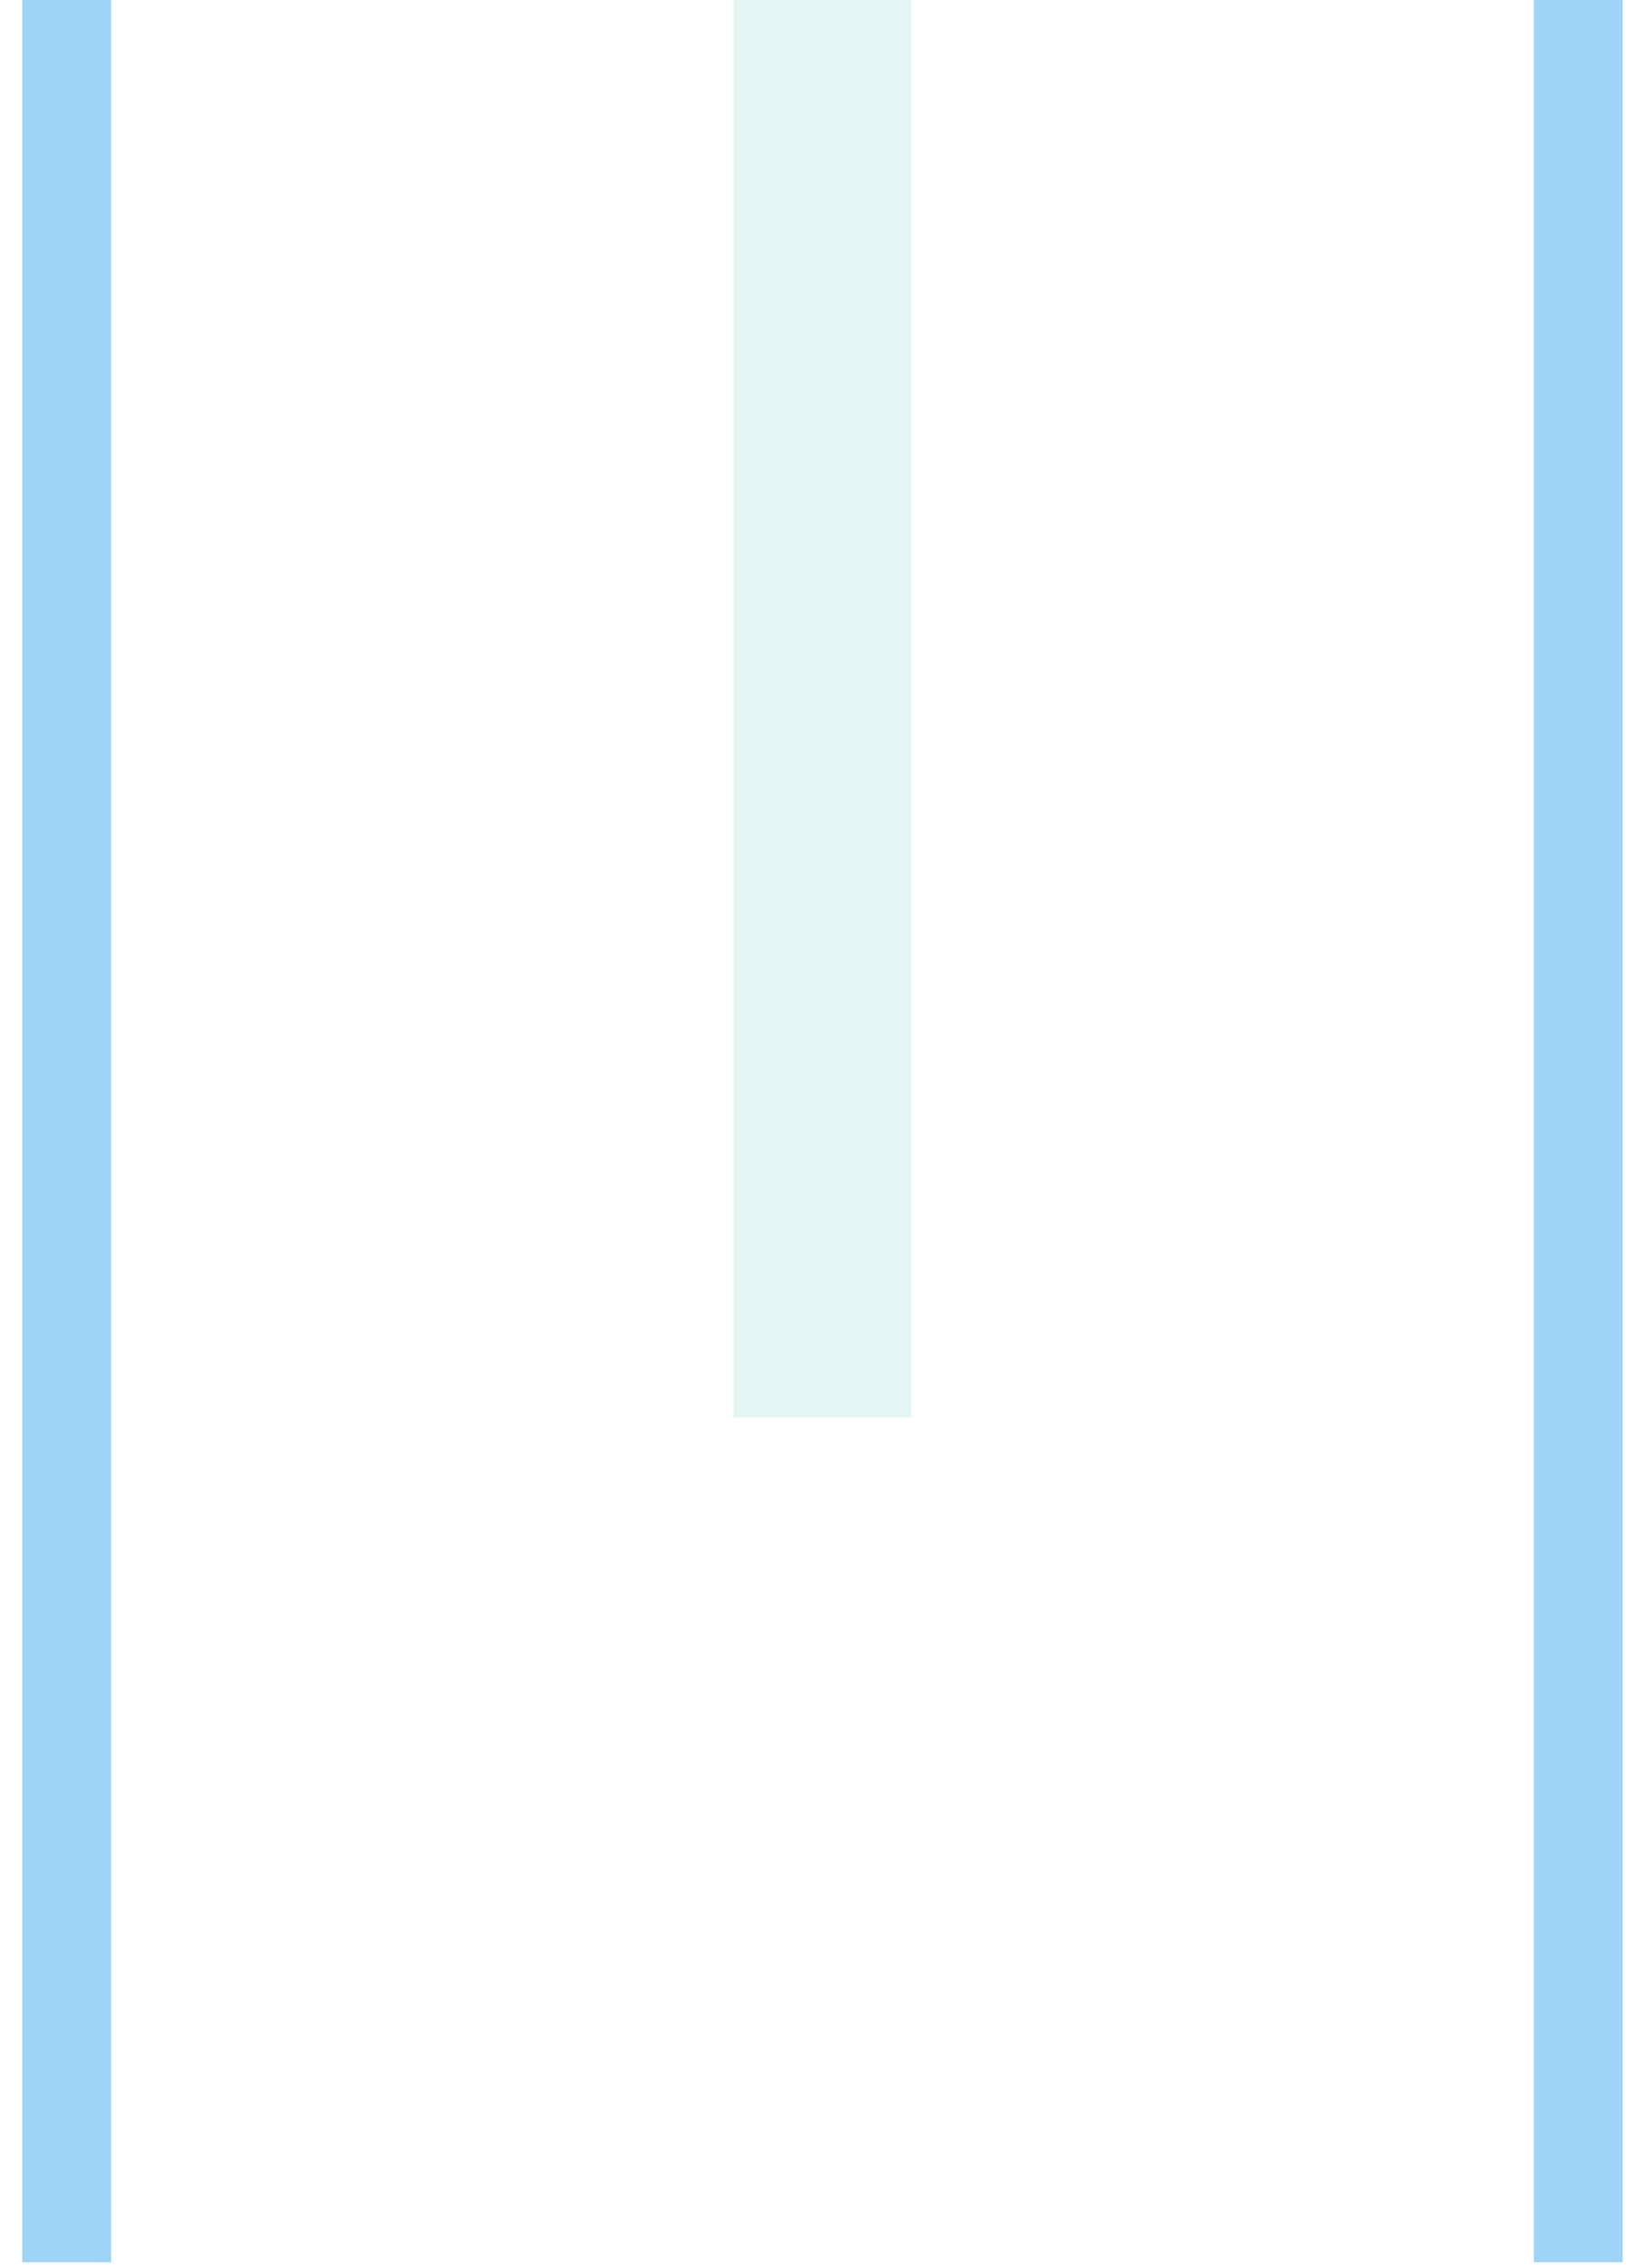 <?xml version="1.0" encoding="UTF-8"?>
<svg width="37px" height="51px" viewBox="0 0 37 51" version="1.1" xmlns="http://www.w3.org/2000/svg" xmlns:xlink="http://www.w3.org/1999/xlink">
    <!-- Generator: Sketch 50.2 (55047) - http://www.bohemiancoding.com/sketch -->
    <title>garis kiri atas</title>
    <desc>Created with Sketch.</desc>
    <defs></defs>
    <g id="ONBOARDING" stroke="none" stroke-width="1" fill="none" fill-rule="evenodd" opacity="0.421" stroke-linecap="square">
        <g id="mobile-5" transform="translate(-28, 0)">
            <g id="garis-kiri-atas" transform="translate(46.5, -21) rotate(-270) translate(-46.5, 21) translate(-24.5, -39.5)">
                <path d="M20.352,1.5 L141.873,1.5" id="Line-9" stroke="#1998ED" stroke-width="2"></path>
                <path d="M0.352,18.5 L121.873,18.5" id="Line-9-Copy-2" stroke="#BCE7E3" stroke-width="4"></path>
                <path d="M20.352,35.5 L141.873,35.5" id="Line-9-Copy-3" stroke="#1998ED" stroke-width="2"></path>
            </g>
        </g>
    </g>
</svg>